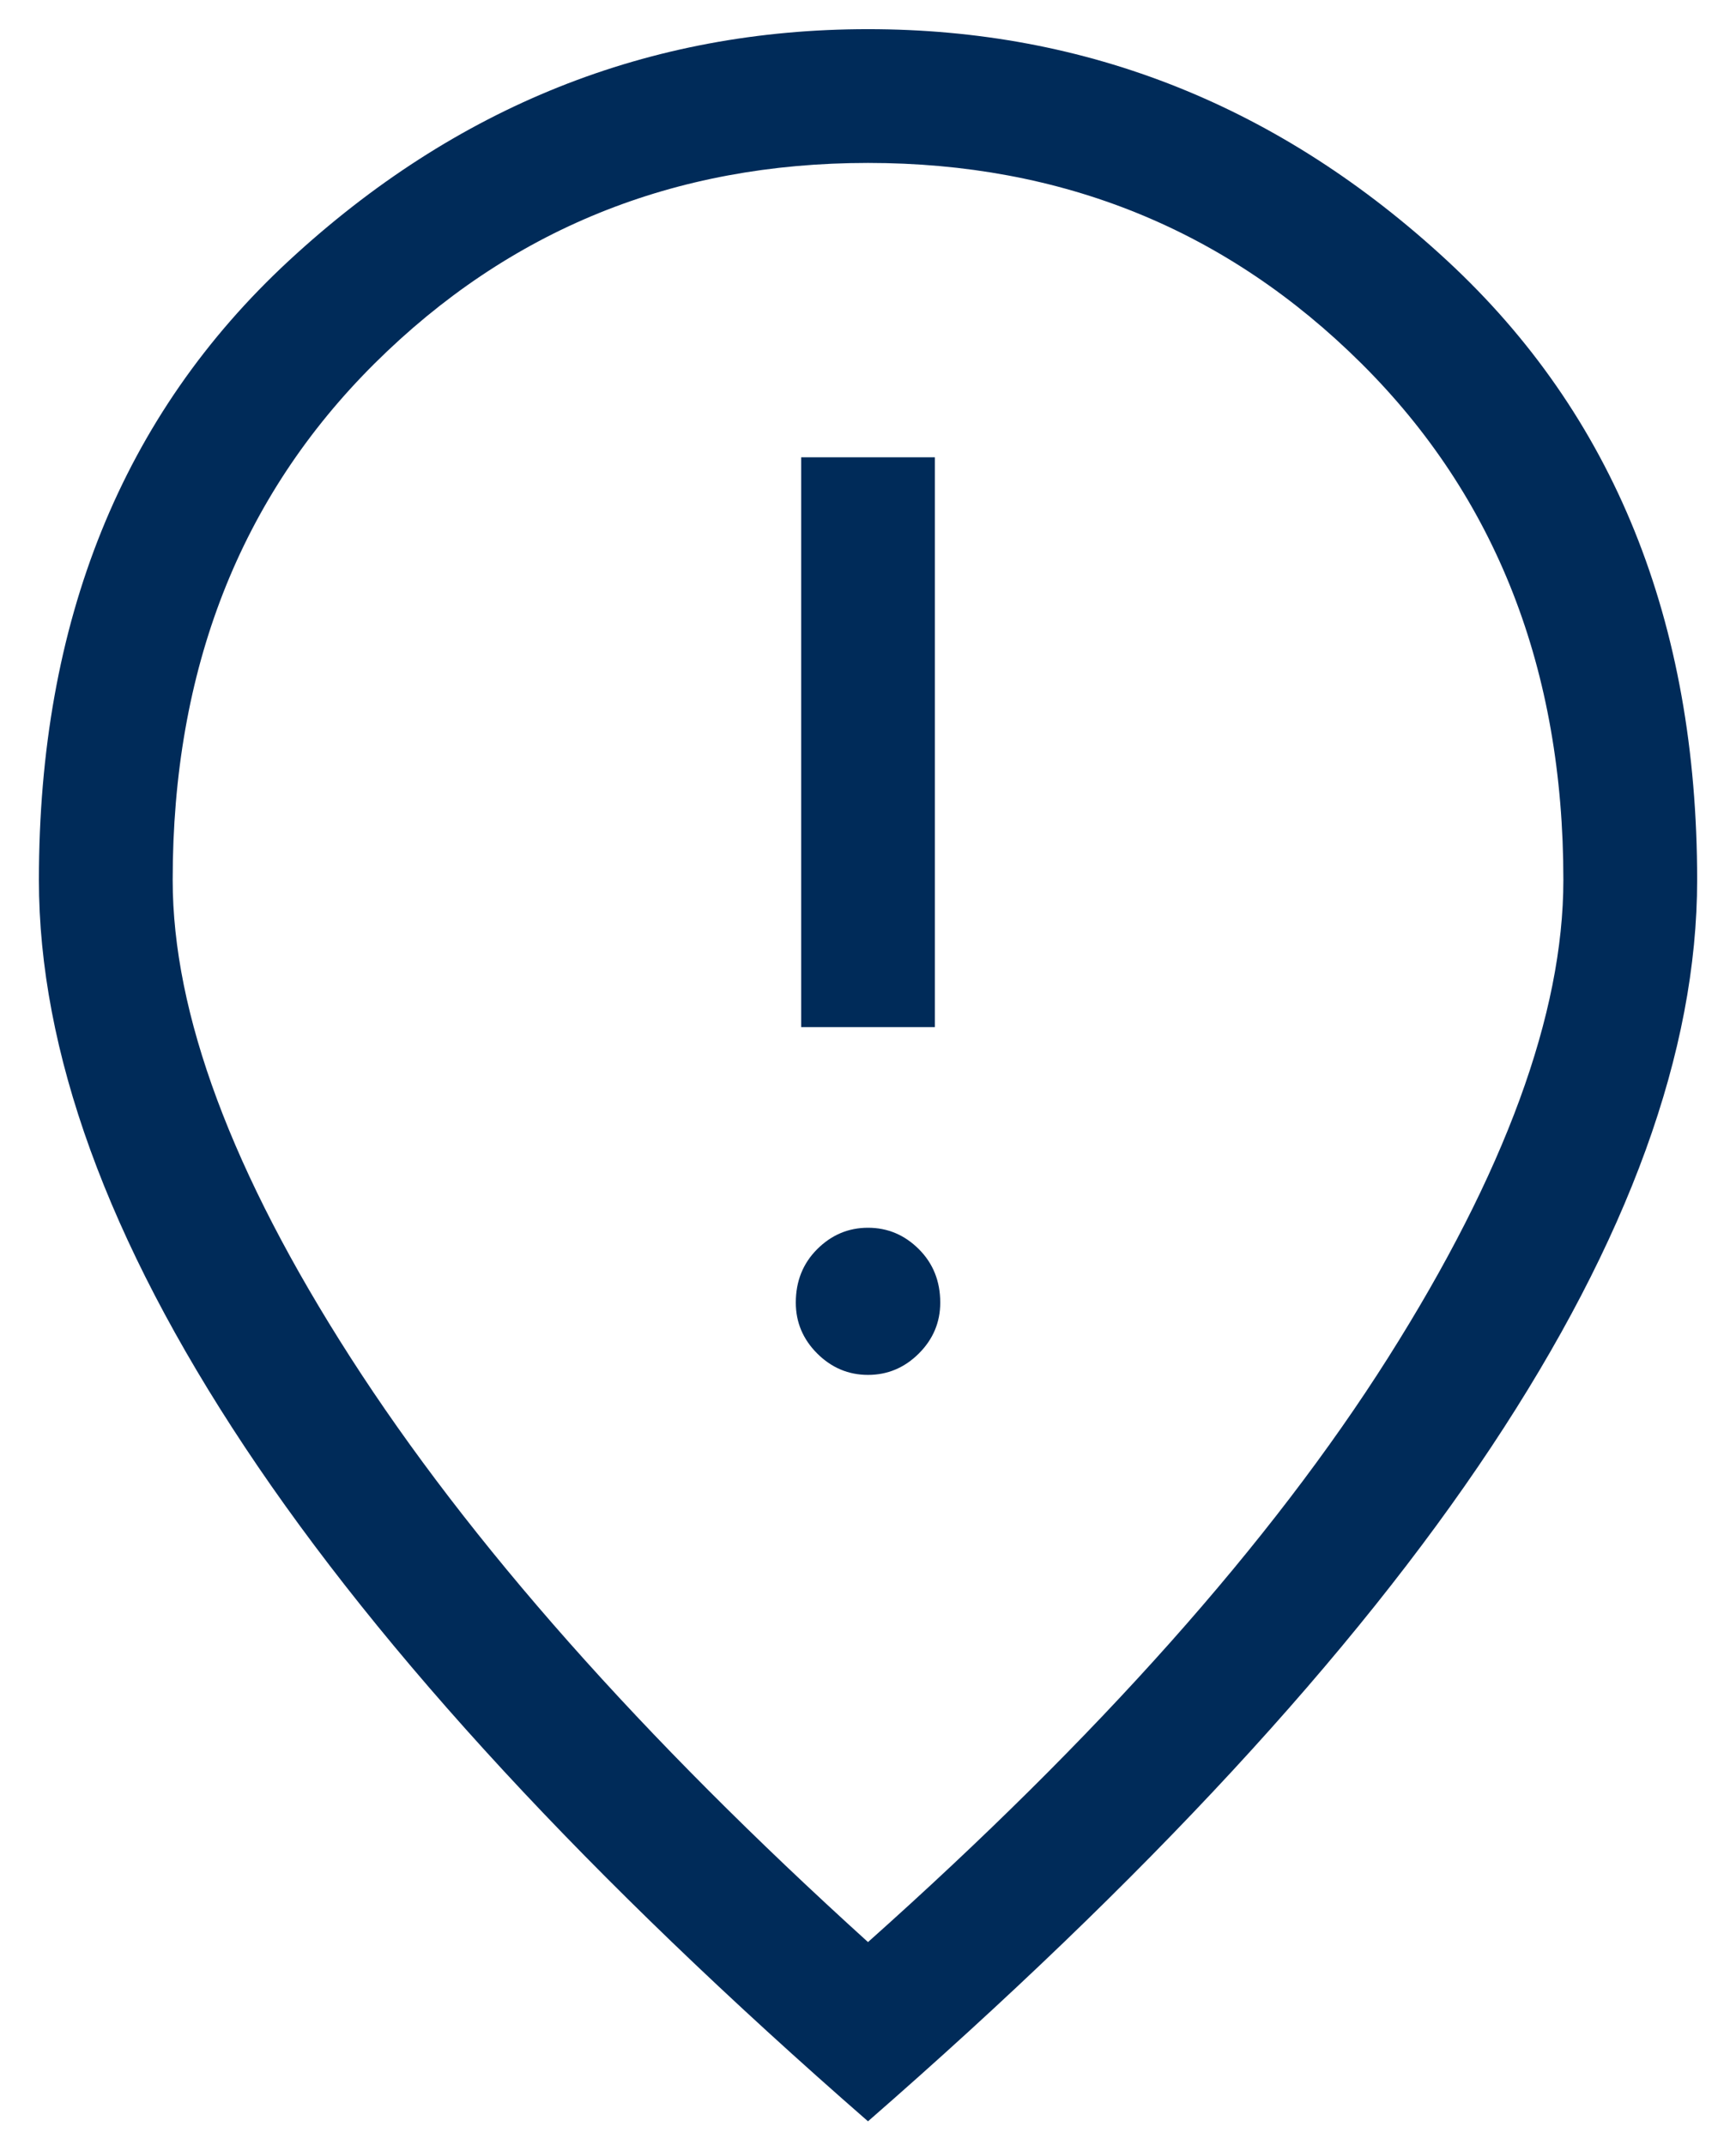 <svg width="34" height="42" viewBox="0 0 34 42" fill="none" xmlns="http://www.w3.org/2000/svg">
<path d="M15.691 20.11H18.31V8.953H15.691V20.11ZM17 26.919C17.384 26.919 17.716 26.779 17.996 26.5C18.275 26.221 18.415 25.889 18.415 25.504C18.415 25.085 18.275 24.736 17.996 24.457C17.716 24.178 17.384 24.038 17 24.038C16.617 24.038 16.285 24.178 16.005 24.457C15.726 24.736 15.586 25.085 15.586 25.504C15.586 25.889 15.726 26.221 16.005 26.5C16.285 26.779 16.617 26.919 17 26.919ZM17 38.024C21.505 34.008 24.901 30.193 27.188 26.579C29.476 22.964 30.619 19.848 30.619 17.228C30.619 13.107 29.301 9.738 26.665 7.118C24.029 4.499 20.807 3.19 17 3.19C13.194 3.19 9.972 4.499 7.335 7.118C4.7 9.738 3.382 13.107 3.382 17.228C3.382 19.848 4.543 22.964 6.865 26.579C9.187 30.193 12.565 34.008 17 38.024ZM17 41.533C11.553 36.784 7.485 32.384 4.796 28.333C2.107 24.282 0.762 20.581 0.762 17.228C0.762 12.165 2.395 8.123 5.66 5.102C8.925 2.082 12.705 0.571 17 0.571C21.296 0.571 25.076 2.082 28.341 5.102C31.606 8.123 33.239 12.165 33.239 17.228C33.239 20.581 31.894 24.282 29.205 28.333C26.516 32.384 22.448 36.784 17 41.533Z" fill="#002B59"/>
</svg>
